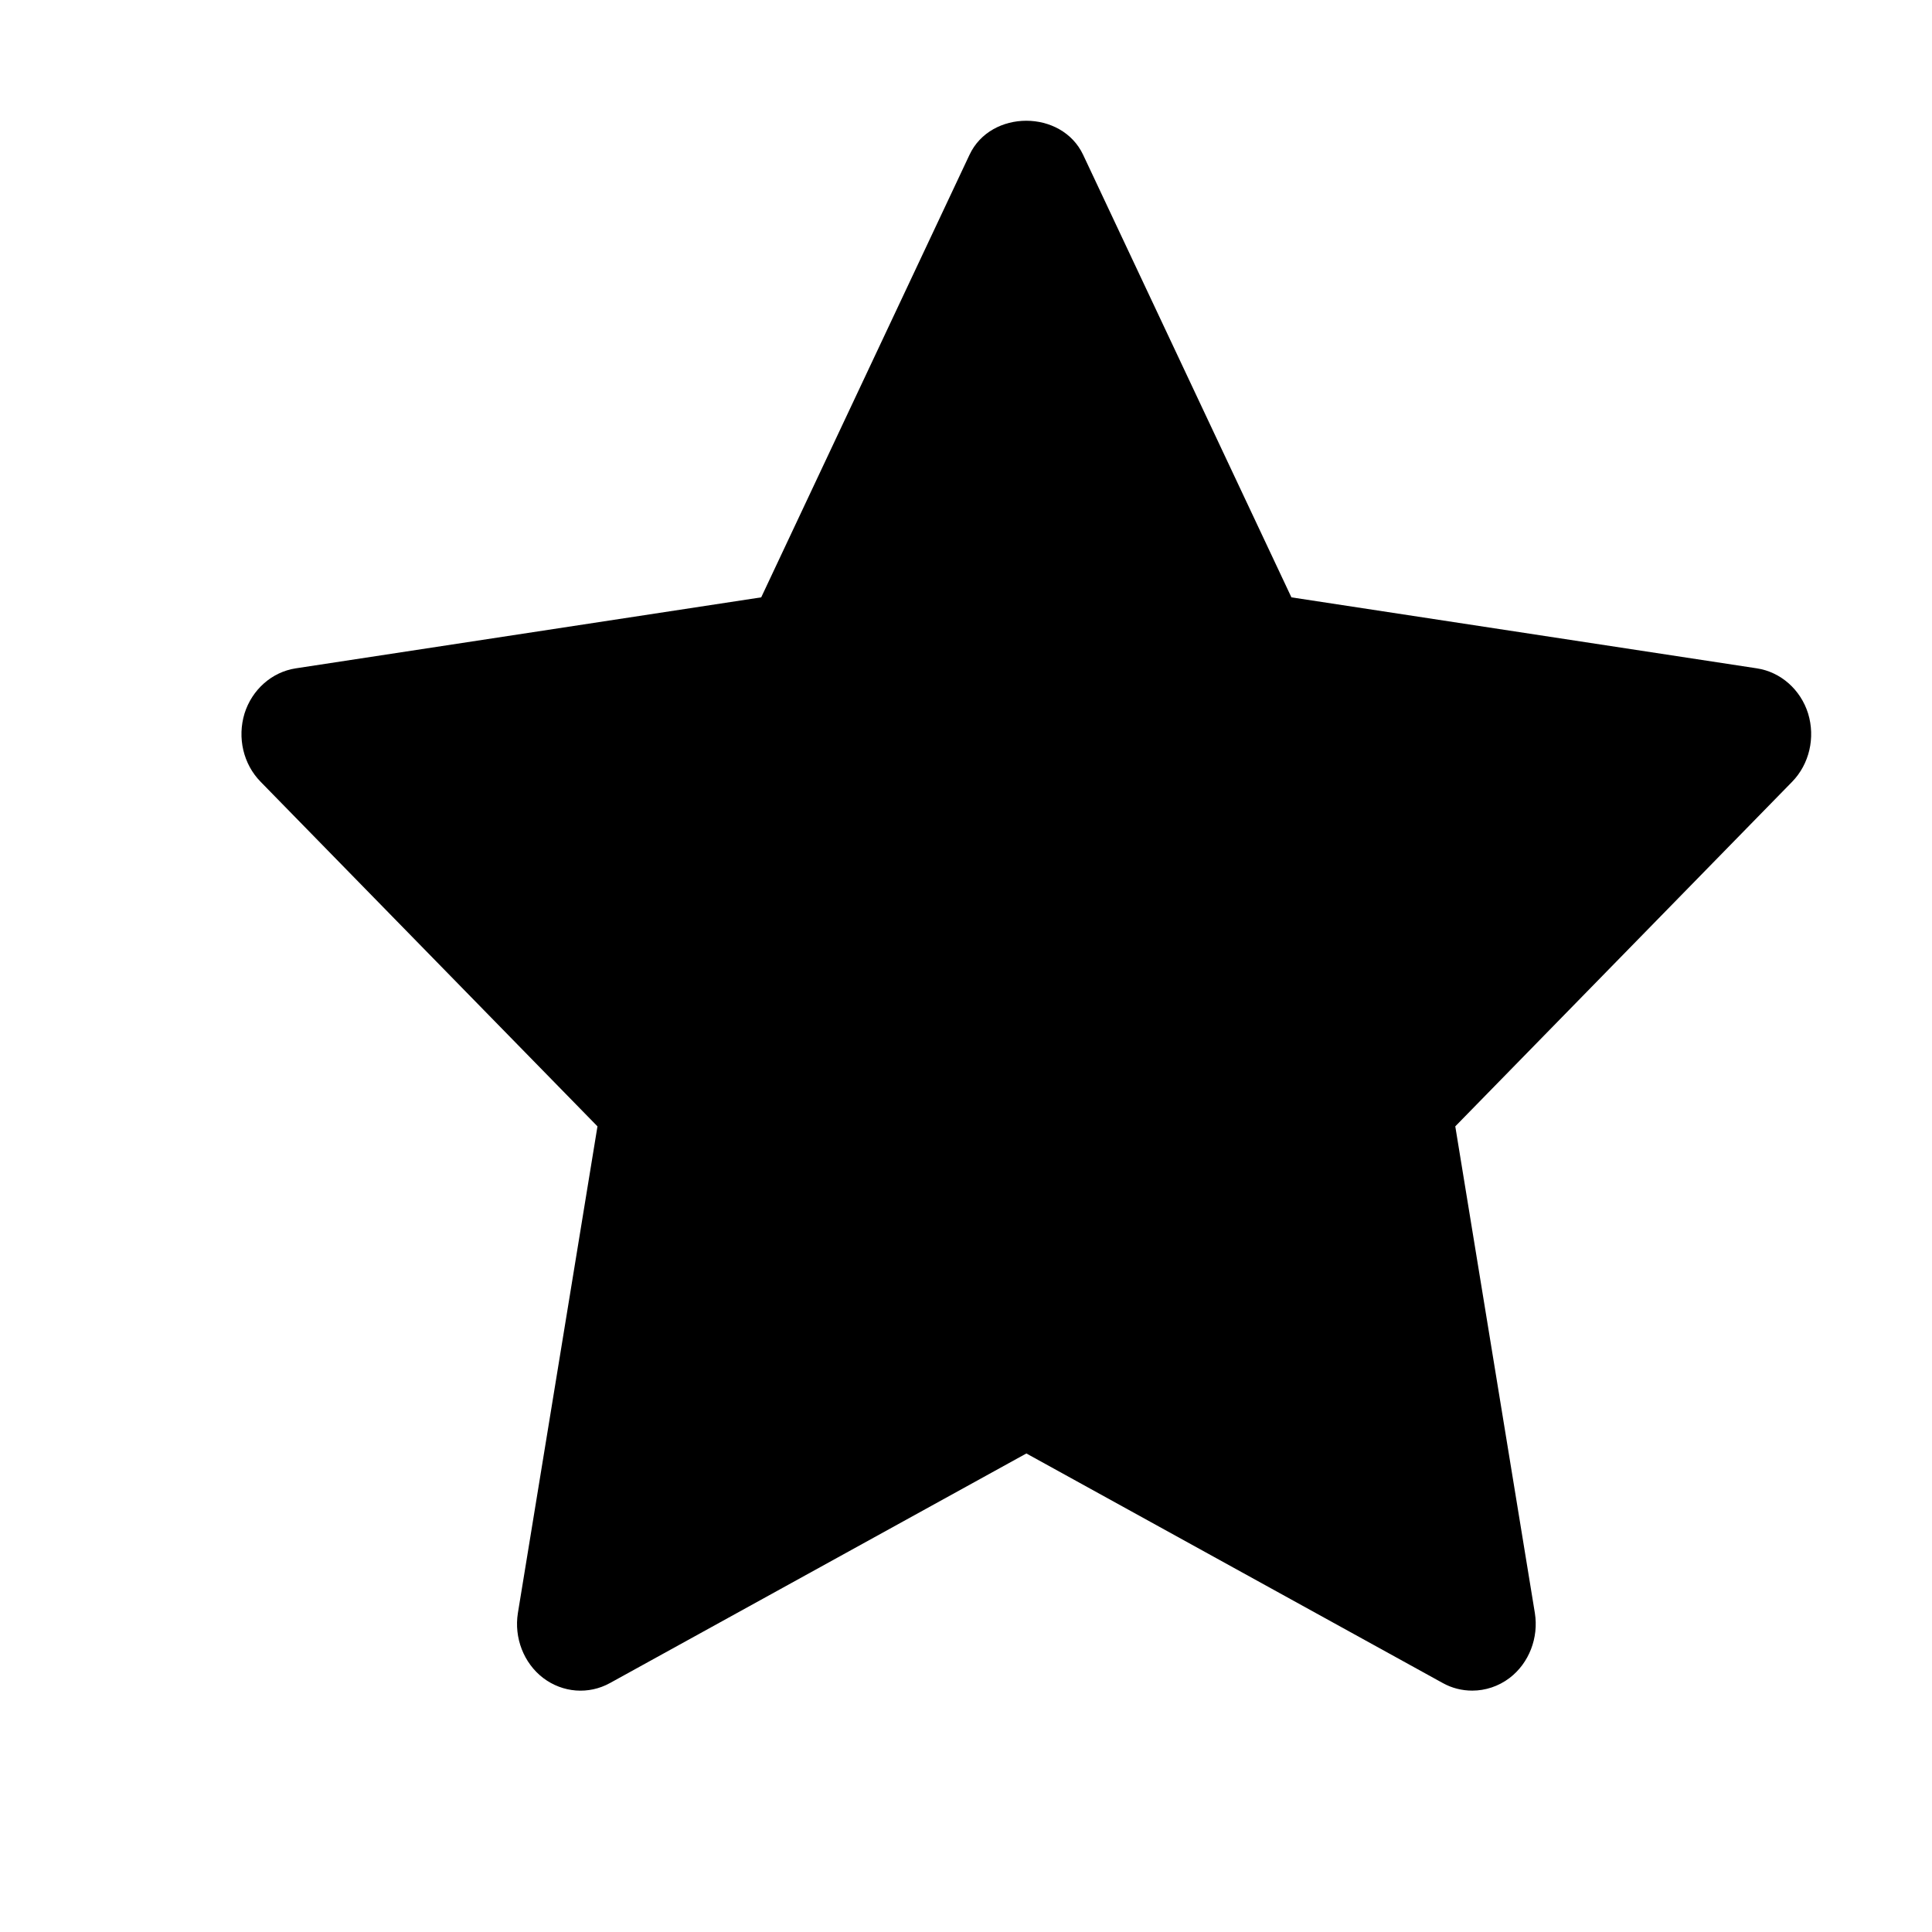 <svg viewBox="-1 0 16 16" xmlns="http://www.w3.org/2000/svg"><g id="0" style="fill:none;fill-rule:evenodd"><path d="m13.974 5.909c-.062-.198-.227-.344-.424-.374l-3.855-.588-1.725-3.665c-.177-.376-.765-.376-.941 0l-1.725 3.665-3.855.588c-.197.03-.362.176-.424.374-.061.201-.01.419.133.565l2.79 2.854-.659 4.03c-.033.205.048.415.209.538.162.123.377.14.554.042l3.448-1.901 3.448 1.901c.077.043.161.063.245.063.107 0 .217-.035.309-.105.161-.123.242-.333.209-.538l-.659-4.03 2.79-2.854c.142-.146.193-.364.132-.565" id="1" fill="#000"/></g></svg>
